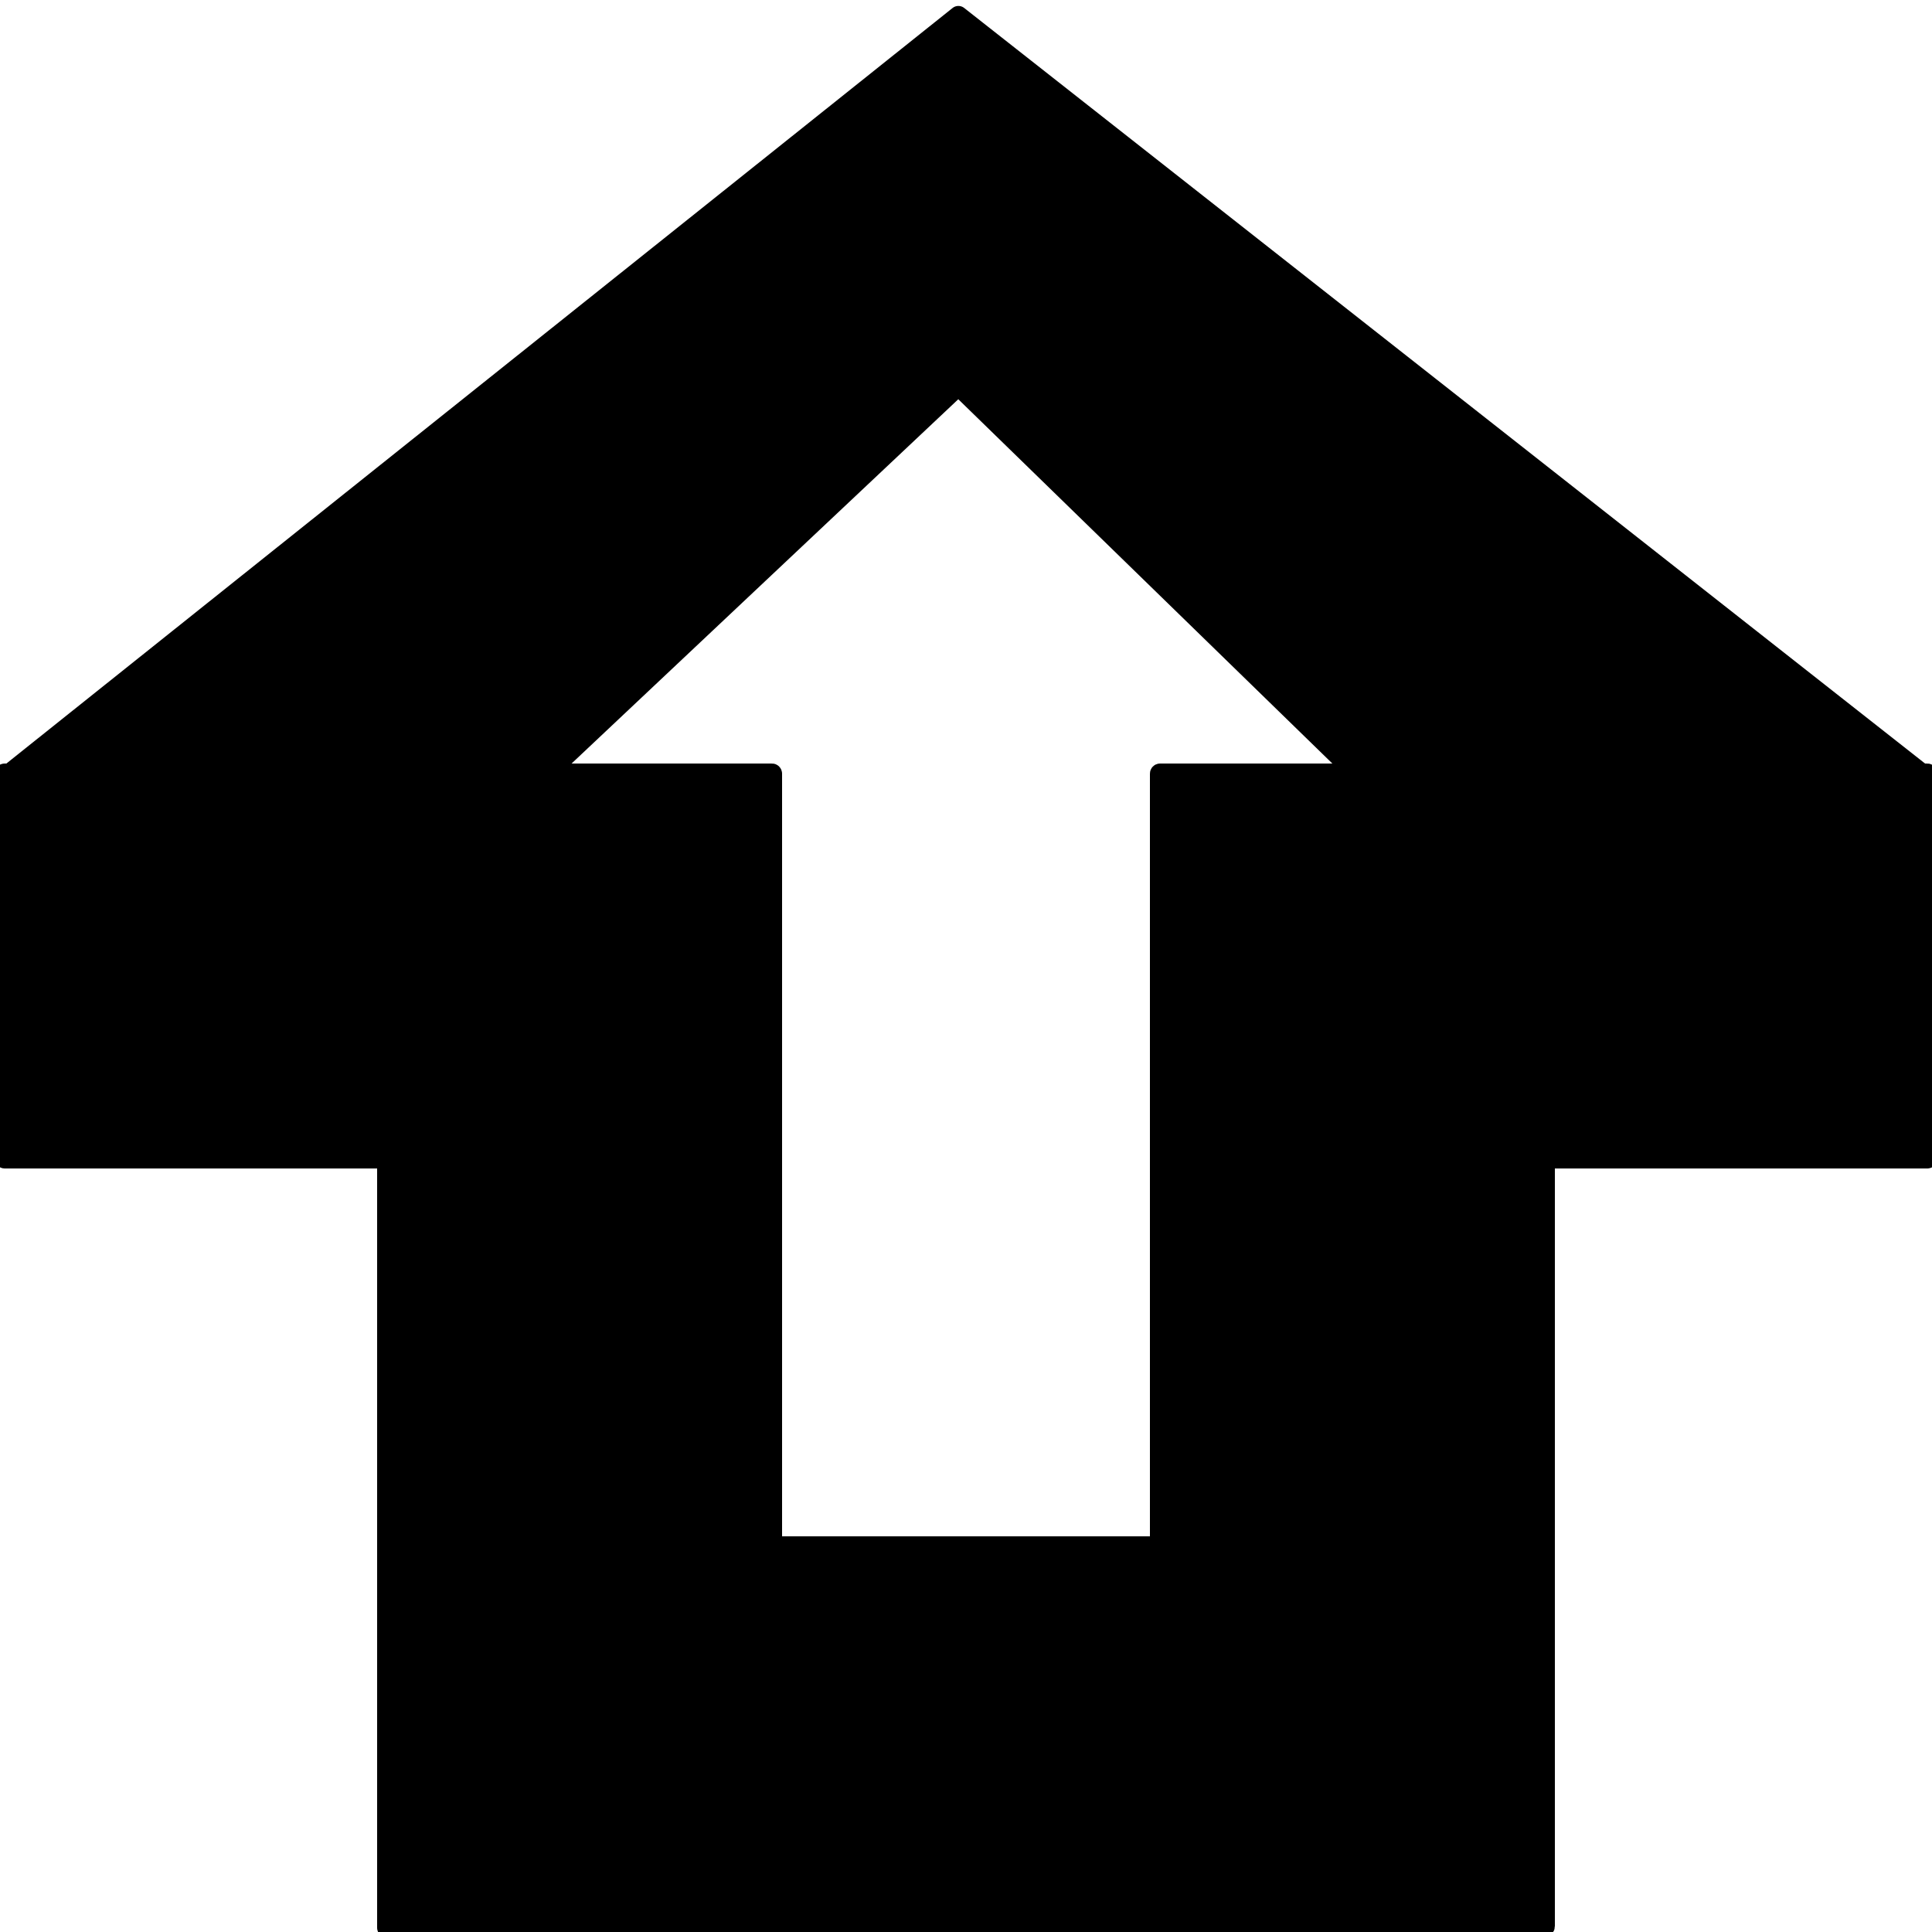 <?xml version="1.0" encoding="UTF-8" standalone="no"?>
<!-- Created with Inkscape (http://www.inkscape.org/) -->

<svg
   xmlns:dc="http://purl.org/dc/elements/1.1/"
   xmlns:cc="http://creativecommons.org/ns#"
   xmlns:rdf="http://www.w3.org/1999/02/22-rdf-syntax-ns#"
   xmlns:svg="http://www.w3.org/2000/svg"
   xmlns="http://www.w3.org/2000/svg"
   xmlns:sodipodi="http://sodipodi.sourceforge.net/DTD/sodipodi-0.dtd"
   xmlns:inkscape="http://www.inkscape.org/namespaces/inkscape"
   width="500"
   height="500"
   id="svg2"
   version="1.1"
   inkscape:version="0.48.5 r10040"
   sodipodi:docname="1.svg">
  <defs
     id="defs4" />
  <sodipodi:namedview
     id="base"
     pagecolor="#ffffff"
     bordercolor="#666666"
     borderopacity="1.0"
     inkscape:pageopacity="0.0"
     inkscape:pageshadow="2"
     inkscape:zoom="1.13"
     inkscape:cx="143.80531"
     inkscape:cy="350.19529"
     inkscape:document-units="px"
     inkscape:current-layer="layer1"
     showgrid="false"
     units="px"
     showguides="true"
     inkscape:guide-bbox="true"
     inkscape:window-width="1317"
     inkscape:window-height="744"
     inkscape:window-x="49"
     inkscape:window-y="24"
     inkscape:window-maximized="1">
    <sodipodi:guide
       orientation="1,0"
       position="100,390.265"
       id="guide2985" />
    <sodipodi:guide
       orientation="1,0"
       position="200,383.186"
       id="guide2987" />
    <sodipodi:guide
       orientation="1,0"
       position="300,378.761"
       id="guide2989" />
    <sodipodi:guide
       orientation="1,0"
       position="400,340.708"
       id="guide2991" />
    <sodipodi:guide
       orientation="0,1"
       position="29.204,400"
       id="guide2993" />
    <sodipodi:guide
       orientation="0,1"
       position="39.823,300"
       id="guide2995" />
    <sodipodi:guide
       orientation="0,1"
       position="59.292,200"
       id="guide2997" />
    <sodipodi:guide
       orientation="0,1"
       position="46.018,100"
       id="guide2999" />
    <inkscape:grid
       type="xygrid"
       id="grid3036"
       units="mm"
       empspacing="5"
       visible="true"
       enabled="true"
       snapvisiblegridlinesonly="true" />
  </sodipodi:namedview>
  <g
     inkscape:label="Layer 1"
     inkscape:groupmode="layer"
     id="layer1"
     transform="translate(0,-552.361)">
    <path
       style="color:#000000;fill:#000000;fill-opacity:1;fill-rule:nonzero;stroke:#000000;stroke-width:4.8;stroke-linecap:round;stroke-linejoin:round;stroke-miterlimit:4;stroke-opacity:1;stroke-dasharray:none;stroke-dashoffset:0;marker:none;visibility:visible;display:inline;overflow:visible;enable-background:accumulate"
       d="M 248.031 3.938 L 2.688 199.844 C 2.644 199.887 2.625 199.943 2.625 200 L 1.219 200 C 1.097 200 0.969 200.097 0.969 200.219 L 0.969 299.781 C 0.969 299.903 1.097 300 1.219 300 L 100 300 L 100 400.219 L 100 498.469 L 100 498.906 C 100 499.027 100.098 499.125 100.219 499.125 L 100.656 499.125 L 199.344 499.125 L 299.781 499.125 C 299.902 499.125 300 499.027 300 498.906 L 300 498.469 C 300 498.833 300.292 499.125 300.656 499.125 L 399.344 499.125 C 399.708 499.125 400 498.833 400 498.469 L 400 300 L 498.781 300 C 498.903 300 499.031 299.903 499.031 299.781 L 499.031 200.219 C 499.031 200.097 498.903 200 498.781 200 L 497.375 200 L 248.031 3.938 z M 248.031 100 L 350.719 200 L 300.219 200 C 300.097 200 300 200.097 300 200.219 L 300 299.781 L 300 400.219 C 300 400.098 299.902 400 299.781 400 L 200 400 L 200 299.781 L 200 200.656 L 200 200.219 C 200 200.097 199.903 200 199.781 200 L 199.344 200 L 141.875 200 L 248.031 100 z "
       transform="translate(0,552.361)"
       id="rect3020" />
  </g>
</svg>
